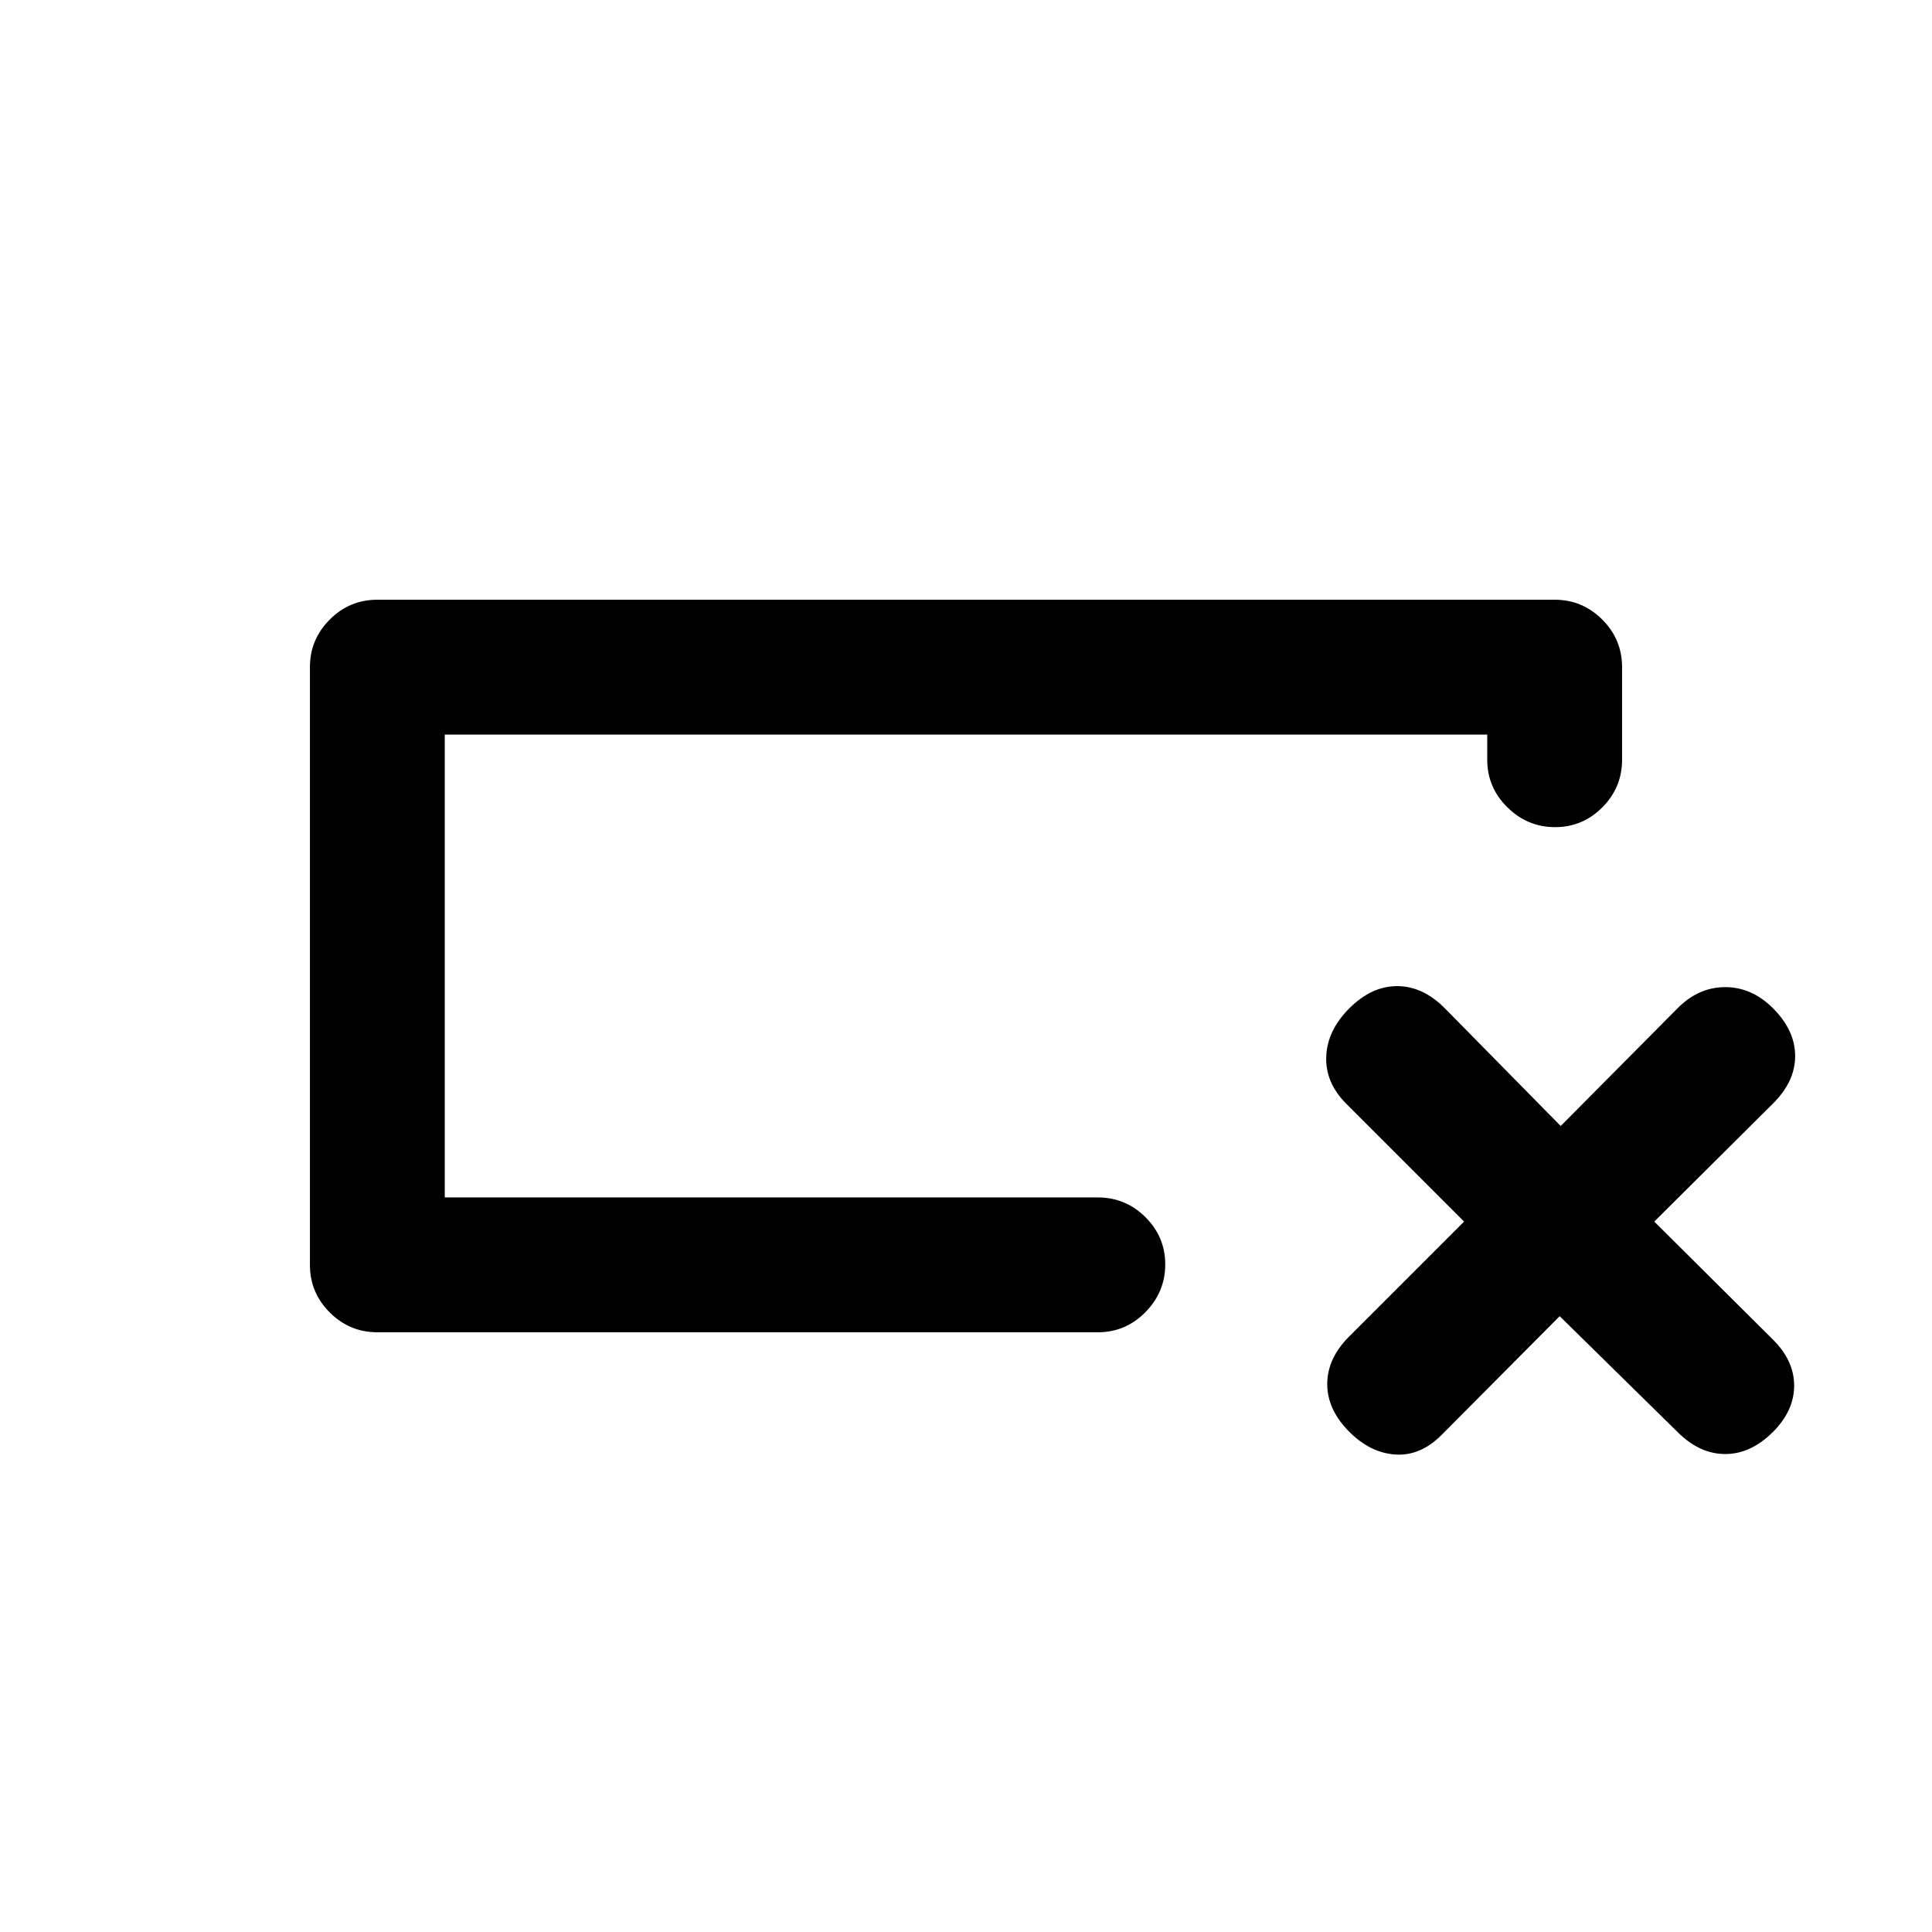 <svg xmlns="http://www.w3.org/2000/svg" height="20" viewBox="0 -960 960 960" width="20"><path d="M187.5-298q-13.8 0-23.65-9.85Q154-317.7 154-331.5v-297q0-13.8 9.85-23.65Q173.7-662 187.5-662h585q13.8 0 23.65 9.85Q806-642.3 806-628.5v46q0 13.8-9.79 23.65-9.79 9.85-23.5 9.85T749-558.85q-10-9.85-10-23.65V-595H221v230h324.5q13.8 0 23.65 9.79 9.85 9.79 9.85 23.5T569.15-308q-9.85 10-23.65 10h-358Zm33.5-67v-230 230Zm554 59-58.5 58.83q-10.5 10.67-23 9.92t-23-11.25q-11-11-11-23.75t10.84-23.59L727.5-353 669-411.5Q658.5-422 659-435t11.5-24q11-11 23.75-11t23.67 11l57.58 58.5 58.08-58.5q10.42-10.5 23.67-10.5 13.25 0 23.75 10.5 11 11 11 23.75t-11.17 23.75L822-353l58.83 58.5q10.67 10.5 10.67 23t-10.5 23q-11 11-23.75 11t-23.75-11L775-306Z"/></svg>